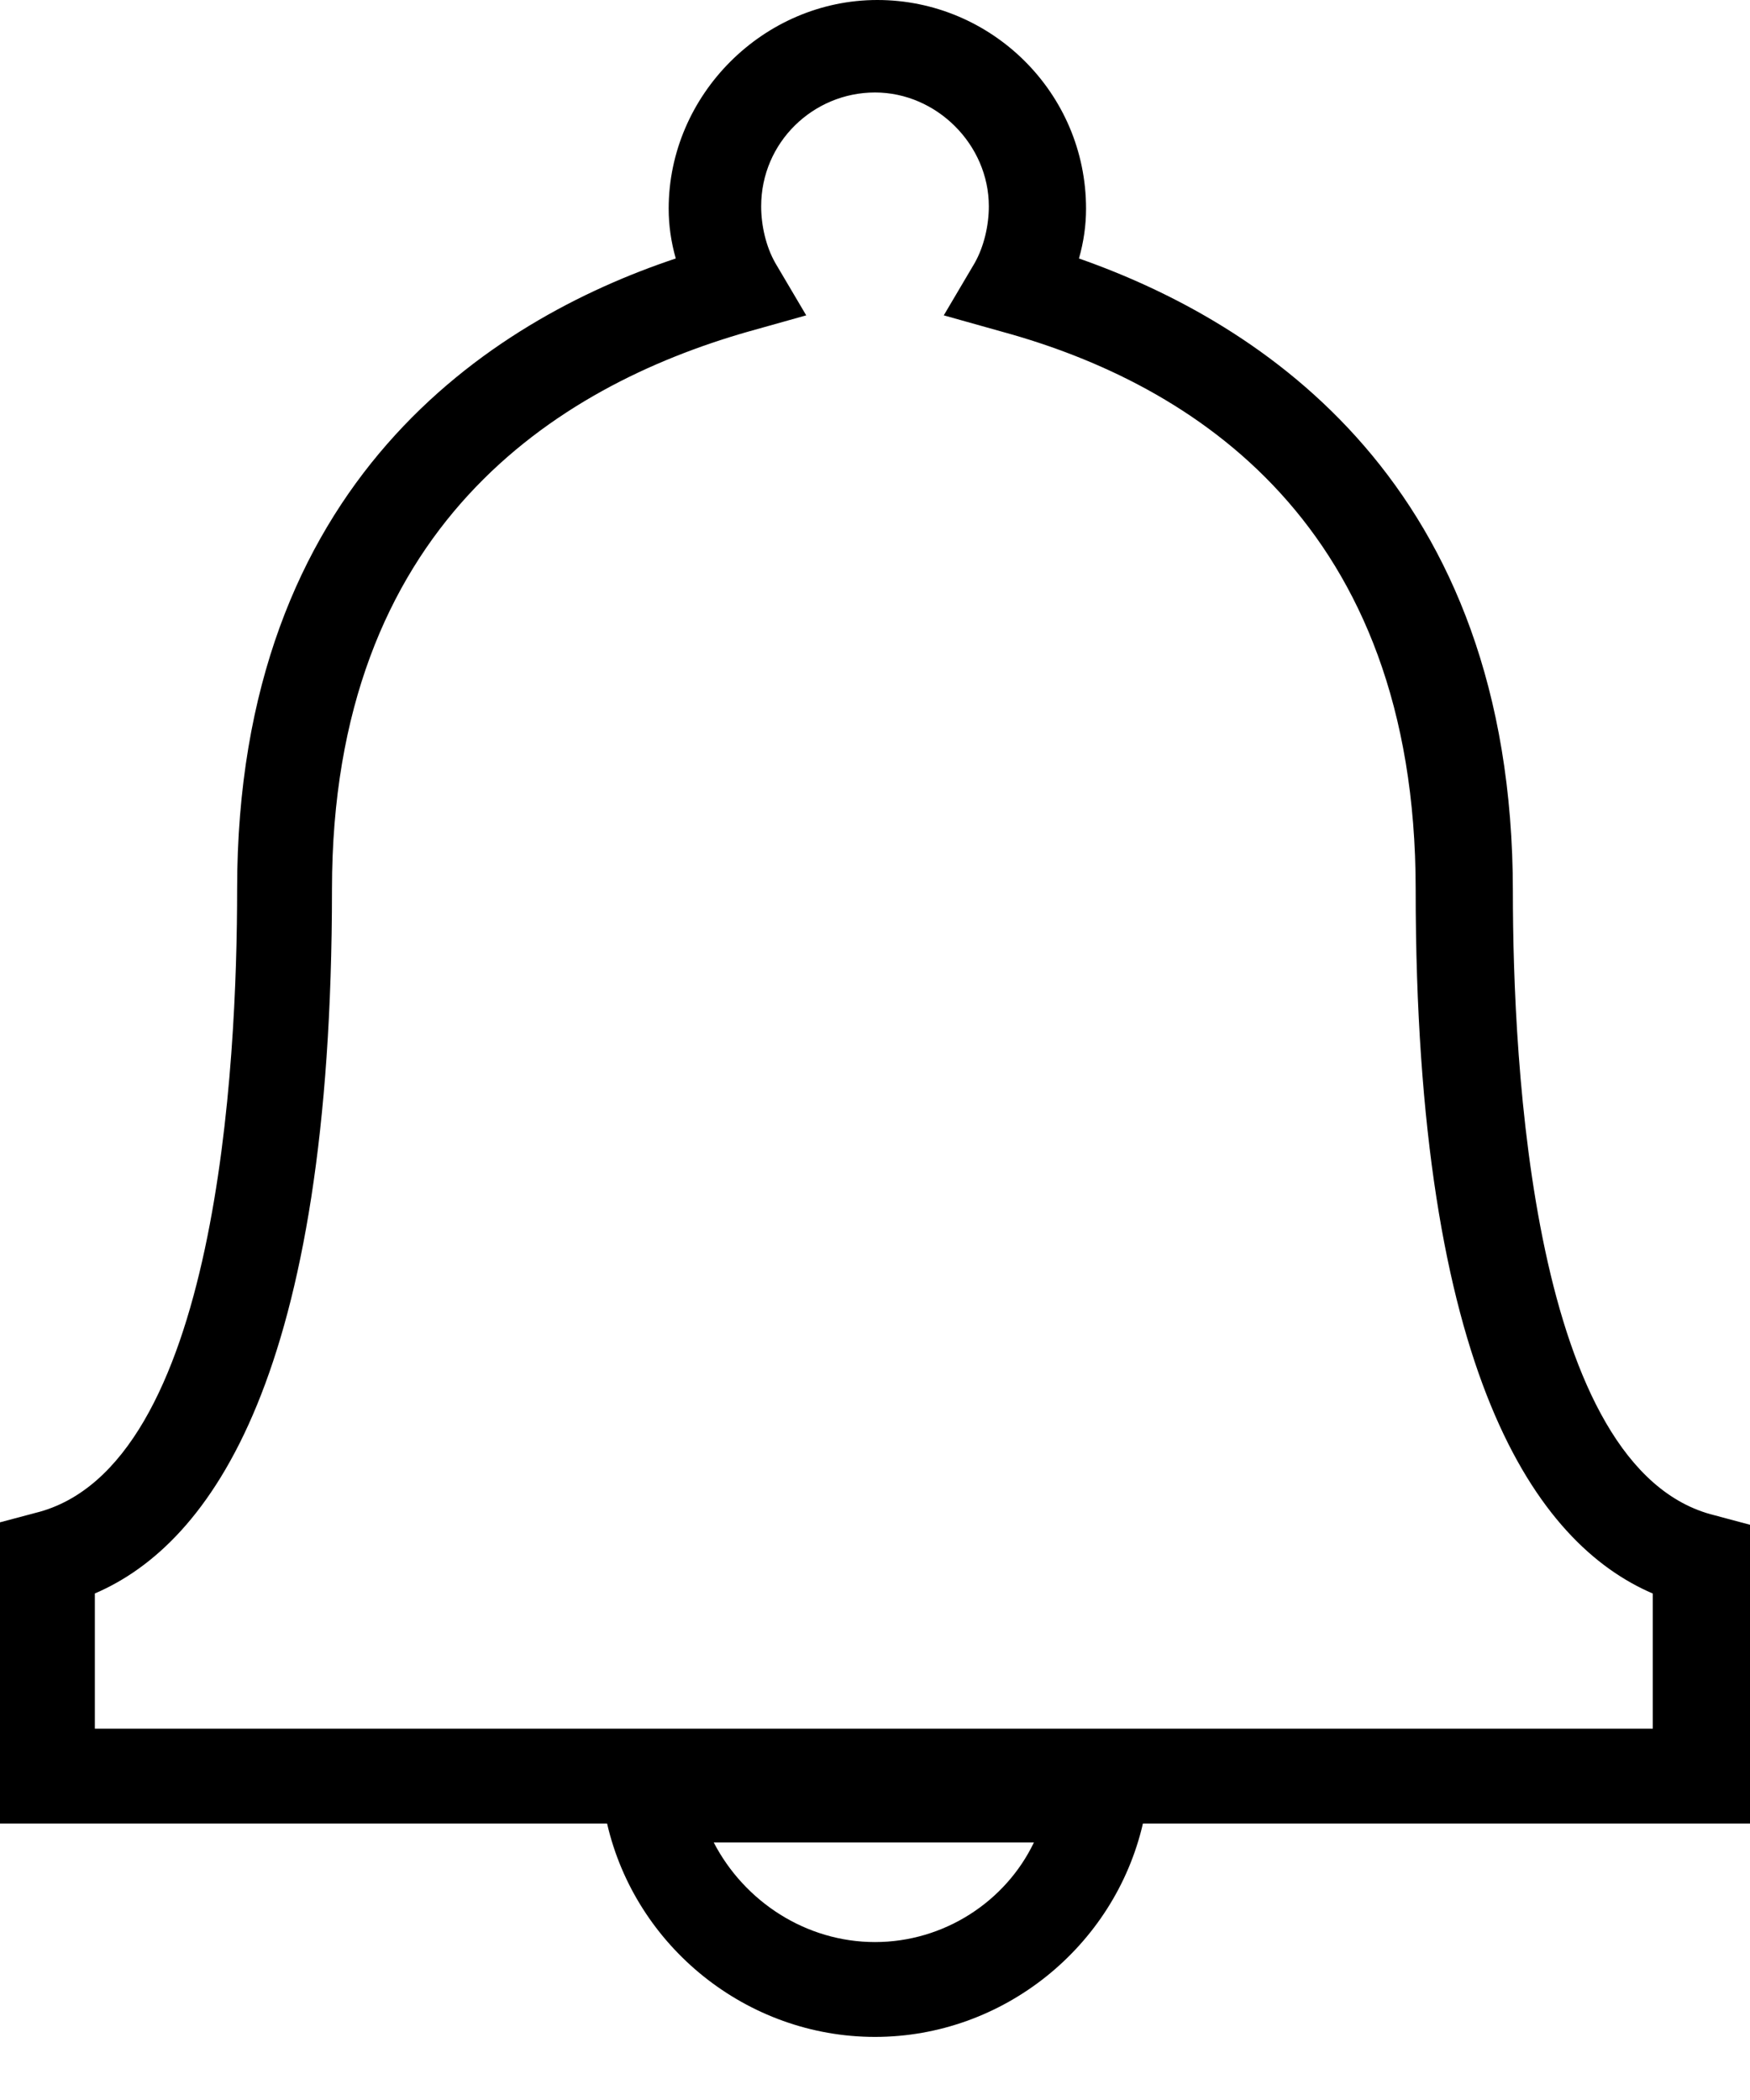 <svg width="20" height="24" viewBox="0 0 20 24" fill="none" xmlns="http://www.w3.org/2000/svg">
<path d="M2.71 10.163C2.71 12.141 2.493 16.775 0.406 17.29L0 17.398V20.84H6.938C7.263 22.25 8.537 23.279 10 23.279C11.463 23.279 12.737 22.249 13.062 20.84H20L20 17.426L19.593 17.317C17.507 16.802 17.29 12.141 17.29 10.19C17.29 5.529 14.417 3.686 12.331 2.954C12.385 2.764 12.412 2.575 12.412 2.385C12.412 1.057 11.328 0 10.027 0C8.726 0 7.642 1.084 7.642 2.385C7.642 2.575 7.669 2.764 7.723 2.954C5.61 3.659 2.71 5.502 2.71 10.163L2.71 10.163ZM10 22.195C9.214 22.195 8.509 21.735 8.157 21.057H11.816C11.491 21.735 10.786 22.195 10 22.195H10ZM8.537 3.794L9.214 3.604L8.862 3.008C8.753 2.818 8.699 2.575 8.699 2.358C8.699 1.626 9.295 1.057 10 1.057C10.704 1.057 11.301 1.653 11.301 2.358C11.301 2.575 11.246 2.818 11.138 3.008L10.786 3.604L11.463 3.794C13.631 4.39 16.179 5.989 16.179 10.163C16.179 15.718 17.561 17.642 18.889 18.212V19.756H1.084V18.211C2.412 17.642 3.794 15.718 3.794 10.163C3.794 6.016 6.368 4.417 8.537 3.794L8.537 3.794Z" fill="black"/>
</svg>
